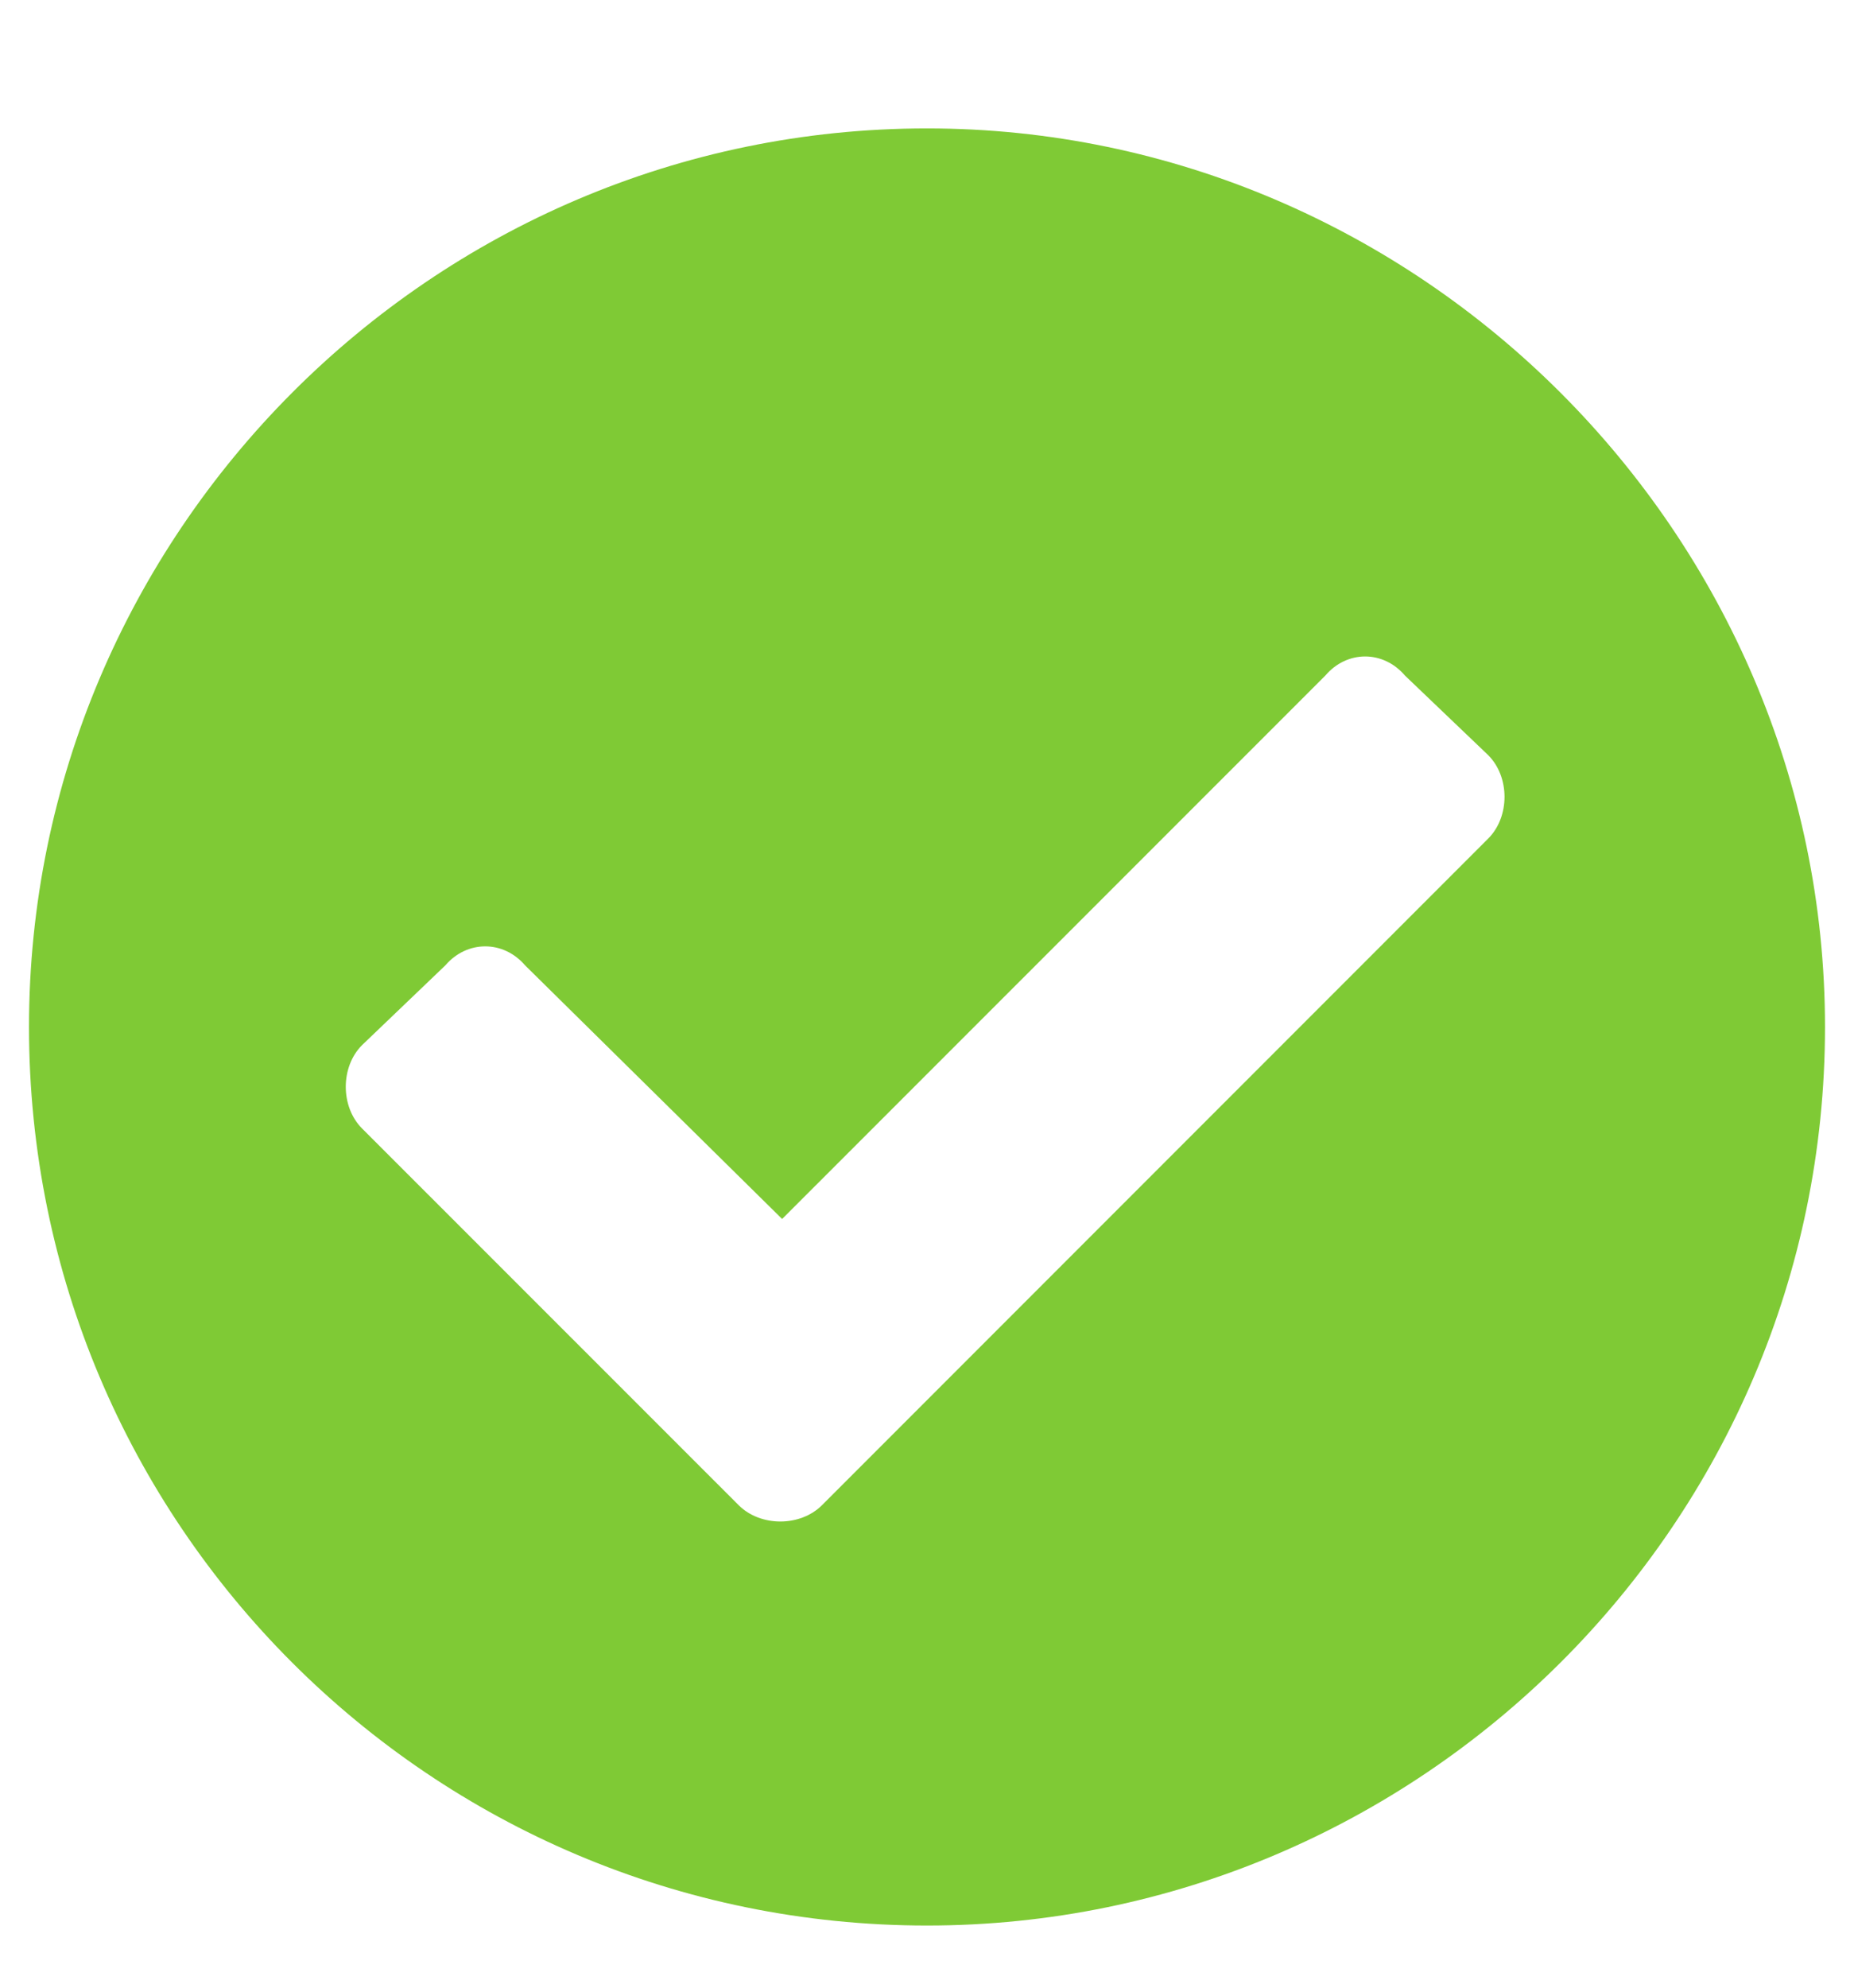 <svg width="14" height="15" viewBox="0 0 14 15" fill="none" xmlns="http://www.w3.org/2000/svg">
<path d="M13.781 7.75C13.781 11.496 10.719 14.531 7 14.531C3.254 14.531 0.219 11.496 0.219 7.75C0.219 4.031 3.254 0.969 7 0.969C10.719 0.969 13.781 4.031 13.781 7.75ZM6.207 11.359L11.238 6.328C11.402 6.164 11.402 5.863 11.238 5.699L10.609 5.098C10.445 4.906 10.172 4.906 10.008 5.098L5.906 9.199L3.965 7.285C3.801 7.094 3.527 7.094 3.363 7.285L2.734 7.887C2.57 8.051 2.57 8.352 2.734 8.516L5.578 11.359C5.742 11.523 6.043 11.523 6.207 11.359Z" fill="#7FCA35"/>
</svg>

